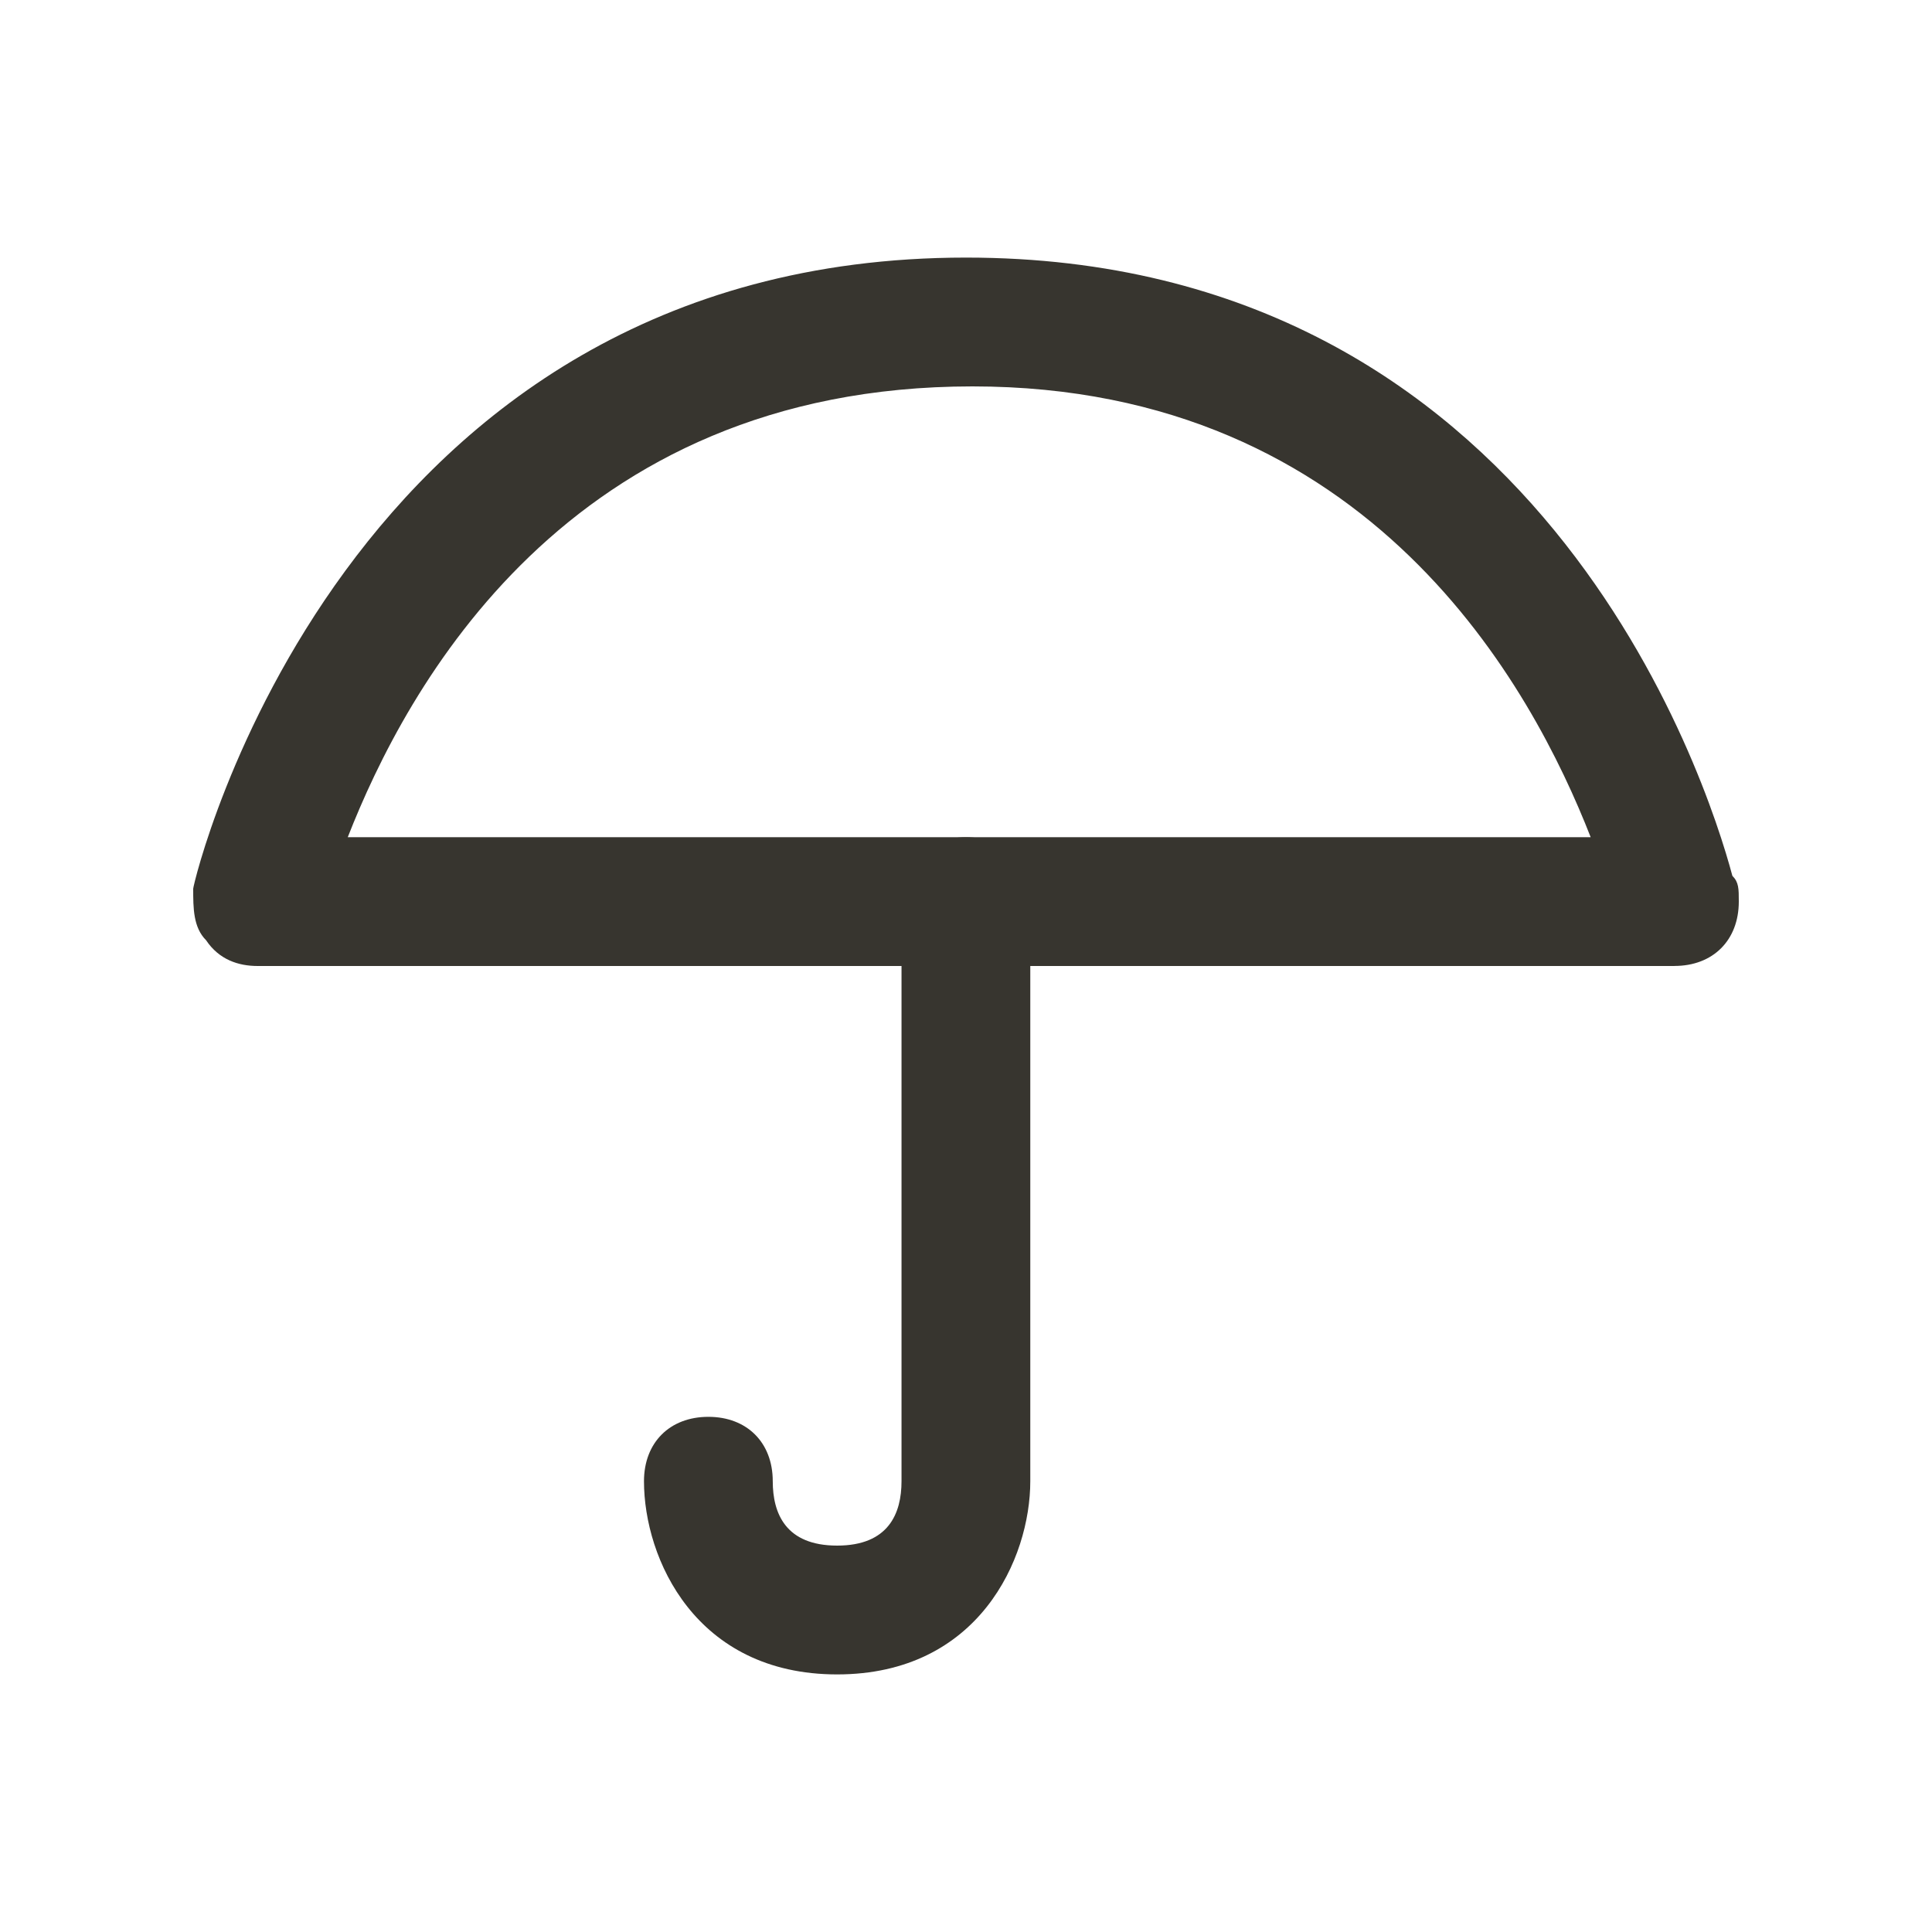 <!-- Generated by IcoMoon.io -->
<svg version="1.1" xmlns="http://www.w3.org/2000/svg" width="40" height="40" viewBox="0 0 40 40">
<title>mi-umbrella</title>
<path fill="#37352f" d="M34.667 20c0 0 0 0 0 0h-29.333c-0.4 0-0.8-0.133-1.067-0.533-0.267-0.267-0.267-0.667-0.267-1.067 0-0.133 3.067-13.067 16-13.067 11.867 0 15.333 10.8 15.867 12.8 0.133 0.133 0.133 0.267 0.133 0.533 0 0.8-0.533 1.333-1.333 1.333zM7.2 17.333h25.733c-1.2-3.067-4.533-9.333-12.8-9.333-8.4 0-11.733 6.267-12.933 9.333z"></path>
<path fill="#37352f" d="M17.333 34.667c-2.933 0-4-2.4-4-4 0-0.8 0.533-1.333 1.333-1.333s1.333 0.533 1.333 1.333c0 0.667 0.267 1.333 1.333 1.333s1.333-0.667 1.333-1.333v-12c0-0.8 0.533-1.333 1.333-1.333s1.333 0.533 1.333 1.333v12c0 1.6-1.067 4-4 4z"></path>
</svg>
